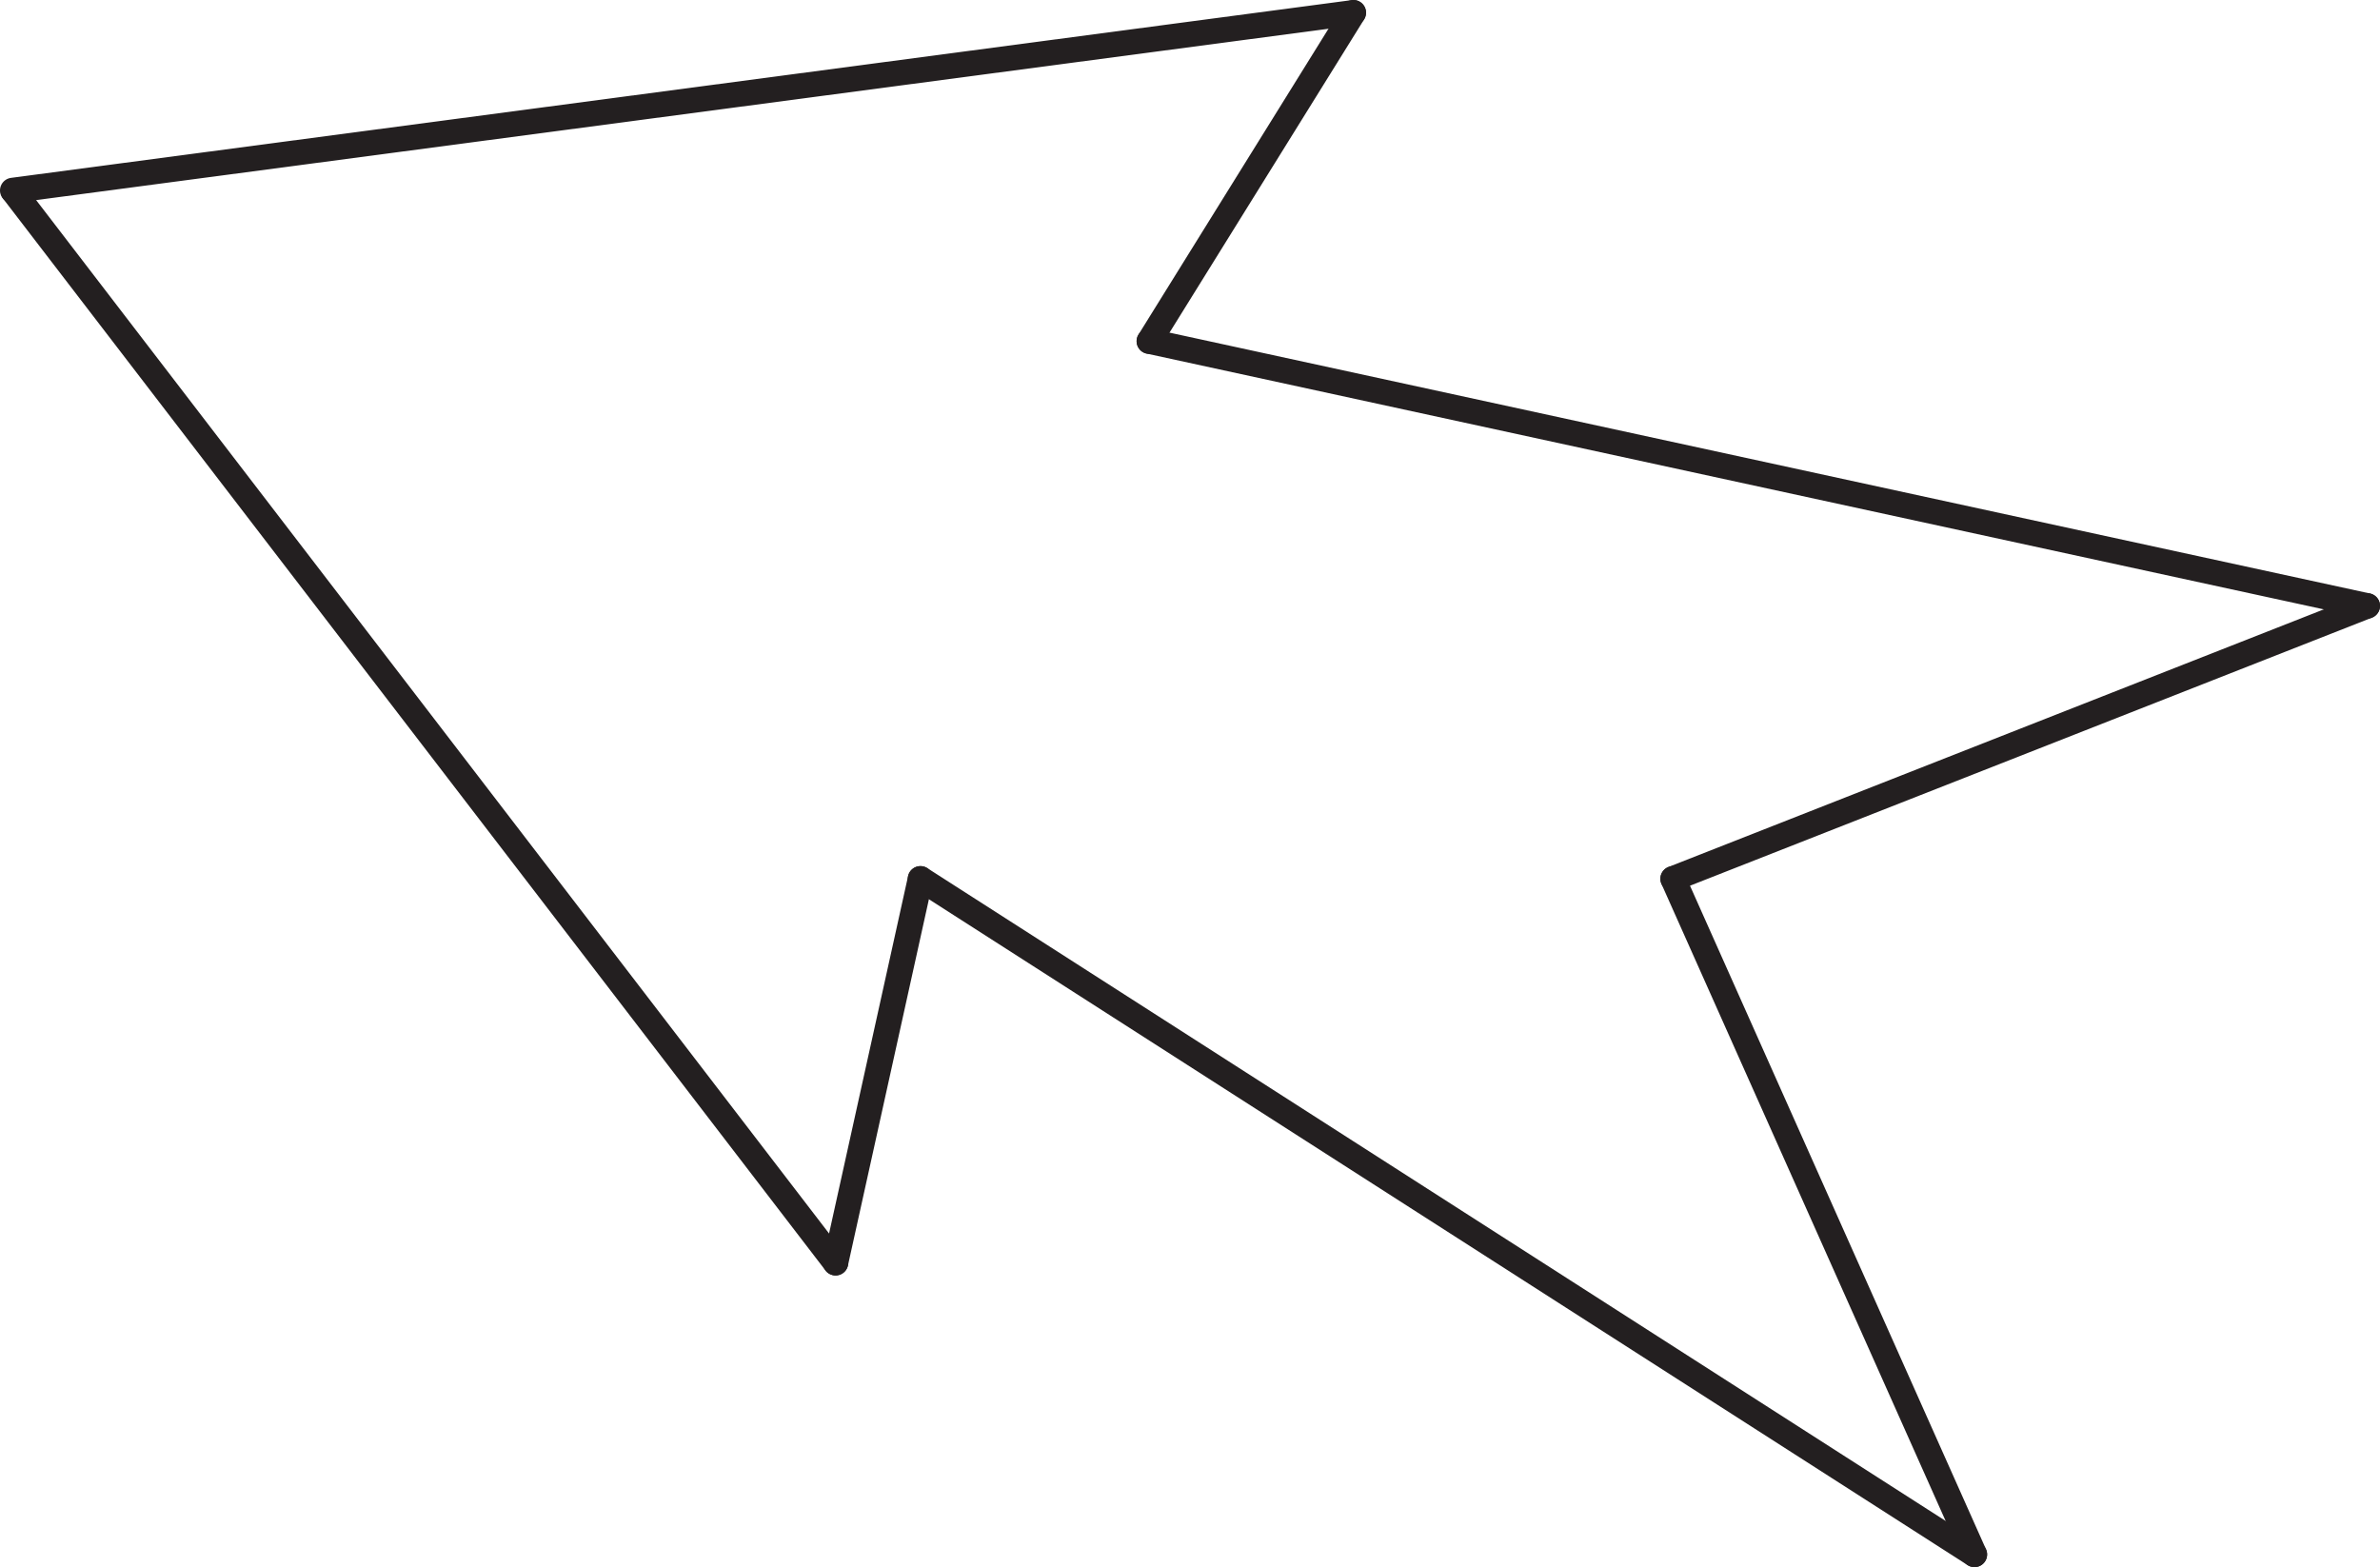 <svg id="Layer_1" data-name="Layer 1" xmlns="http://www.w3.org/2000/svg" viewBox="0 0 187.85 123.69"><defs><style>.cls-1{fill:none;stroke:#231f20;stroke-linecap:round;stroke-miterlimit:10;stroke-width:2px;}</style></defs><title>157,5</title><g id="Arrows"><g id="Arrows_of_Action" data-name="Arrows of Action"><g id="Pull_paper_out" data-name="Pull paper out"><line class="cls-1" x1="1.06" y1="15.1" x2="65.95" y2="99.67"/><line class="cls-1" x1="1" y1="15.03" x2="106.82" y2="1"/><line class="cls-1" x1="155.84" y1="122.69" x2="132.05" y2="69.36"/><line class="cls-1" x1="186.85" y1="47.82" x2="132.05" y2="69.36"/><line class="cls-1" x1="65.95" y1="99.67" x2="72.65" y2="69.36"/><line class="cls-1" x1="106.82" y1="1" x2="90.71" y2="26.93"/><line class="cls-1" x1="186.85" y1="47.82" x2="90.71" y2="26.93"/><line class="cls-1" x1="72.65" y1="69.36" x2="155.84" y2="122.69"/></g></g></g></svg>